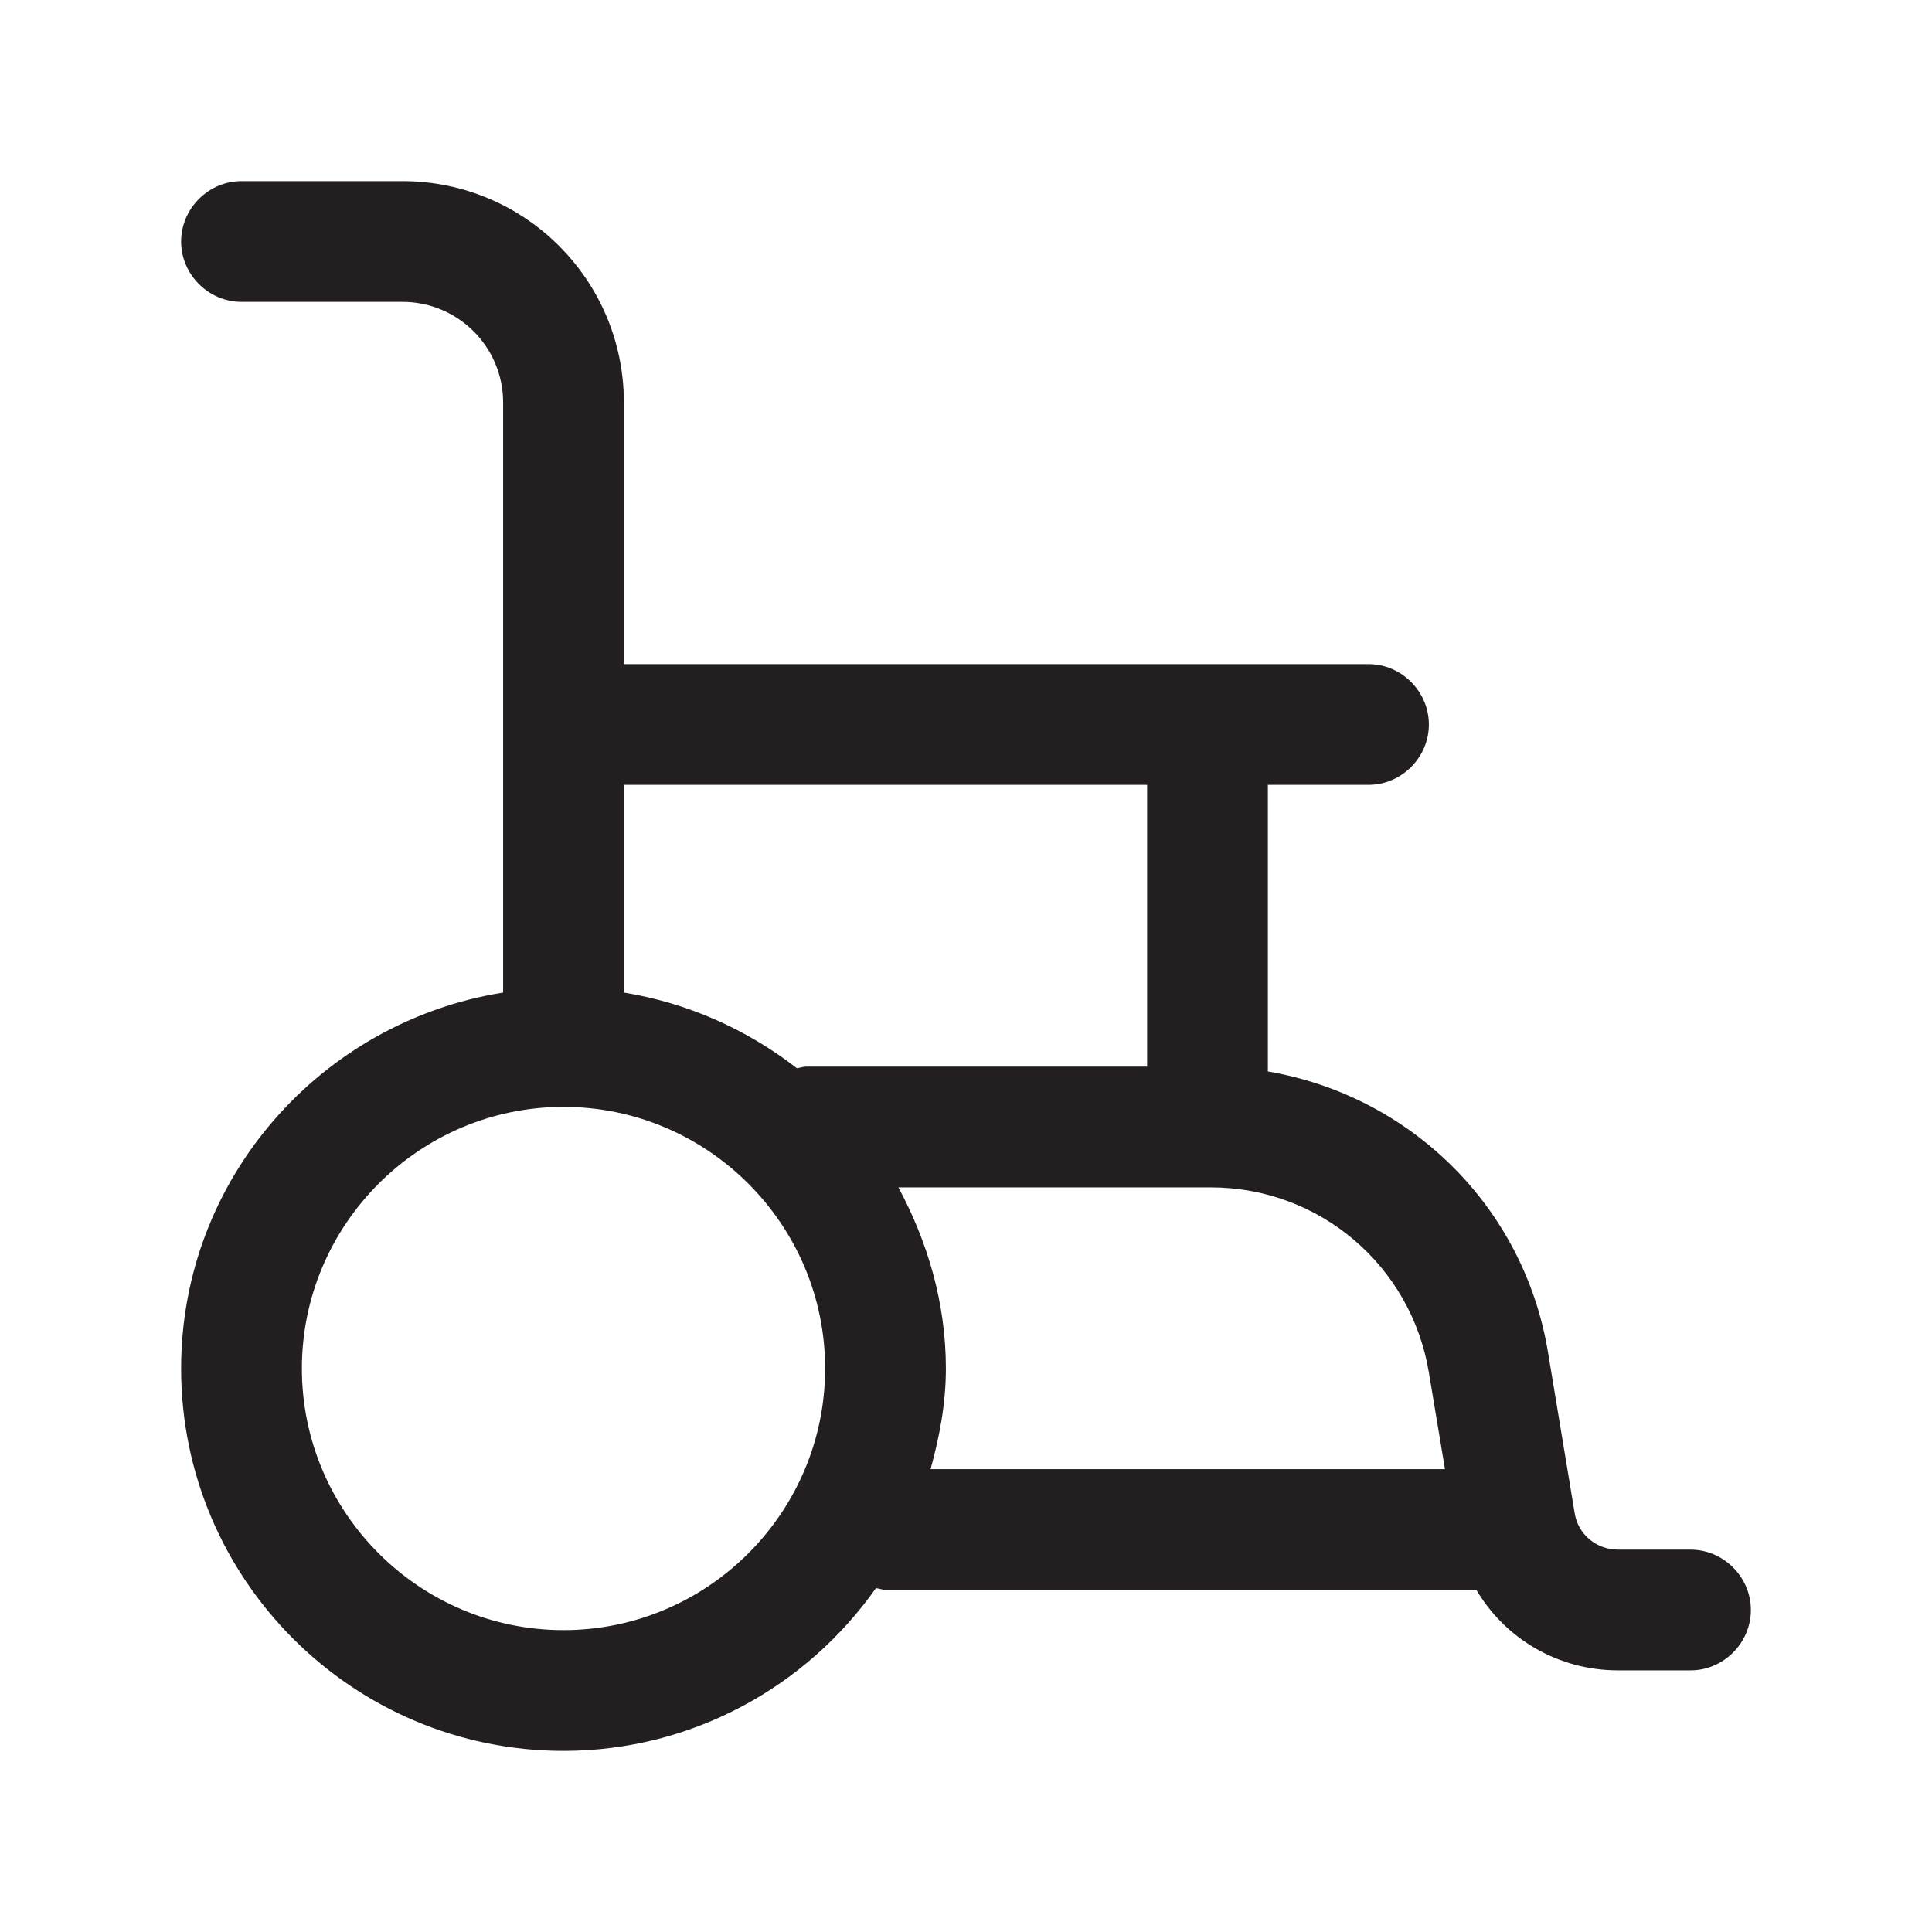 <?xml version="1.0" encoding="UTF-8"?><svg xmlns="http://www.w3.org/2000/svg" viewBox="0 0 24 24"><defs><style>.v{fill:#231f20;}</style></defs><g id="a"/><g id="b"><path class="v" d="M21,19.25h-.9c-.27,0-.5-.19-.54-.46l-.33-1.99c-.3-1.82-1.72-3.19-3.48-3.49v-3.56h1.25c.41,0,.75-.34,.75-.75s-.34-.75-.75-.75H7.75v-3.25c0-1.52-1.23-2.75-2.75-2.75H3c-.41,0-.75,.34-.75,.75s.34,.75,.75,.75h2c.69,0,1.25,.56,1.25,1.25v7.33c-2.26,.36-4,2.31-4,4.67,0,2.62,2.13,4.75,4.75,4.75,1.6,0,3.02-.8,3.88-2.02,.04,0,.08,.02,.12,.02h7.34c.36,.61,1.02,1,1.76,1h.9c.41,0,.75-.34,.75-.75s-.34-.75-.75-.75Zm-6.75-9.5v3.5h-4.25s-.06,.01-.1,.02c-.62-.48-1.35-.81-2.15-.94v-2.58h6.5Zm-7.25,10.5c-1.79,0-3.25-1.46-3.25-3.25s1.46-3.25,3.25-3.25,3.25,1.46,3.25,3.25-1.46,3.25-3.25,3.25Zm4.16-5.5h3.88c1.35,0,2.49,.97,2.71,2.3l.2,1.2h-6.39c.11-.4,.19-.81,.19-1.25,0-.82-.23-1.58-.59-2.25Z"/></g><g id="c"/><g id="d"/><g id="e"/><g id="f"/><g id="g"/><g id="h"/><g id="i"/><g id="j"/><g id="k"/><g id="l"/><g id="m"/><g id="n"/><g id="o"/><g id="p"/><g id="q"/><g id="r"/><g id="s"/><g id="t"/><g id="u"/></svg>